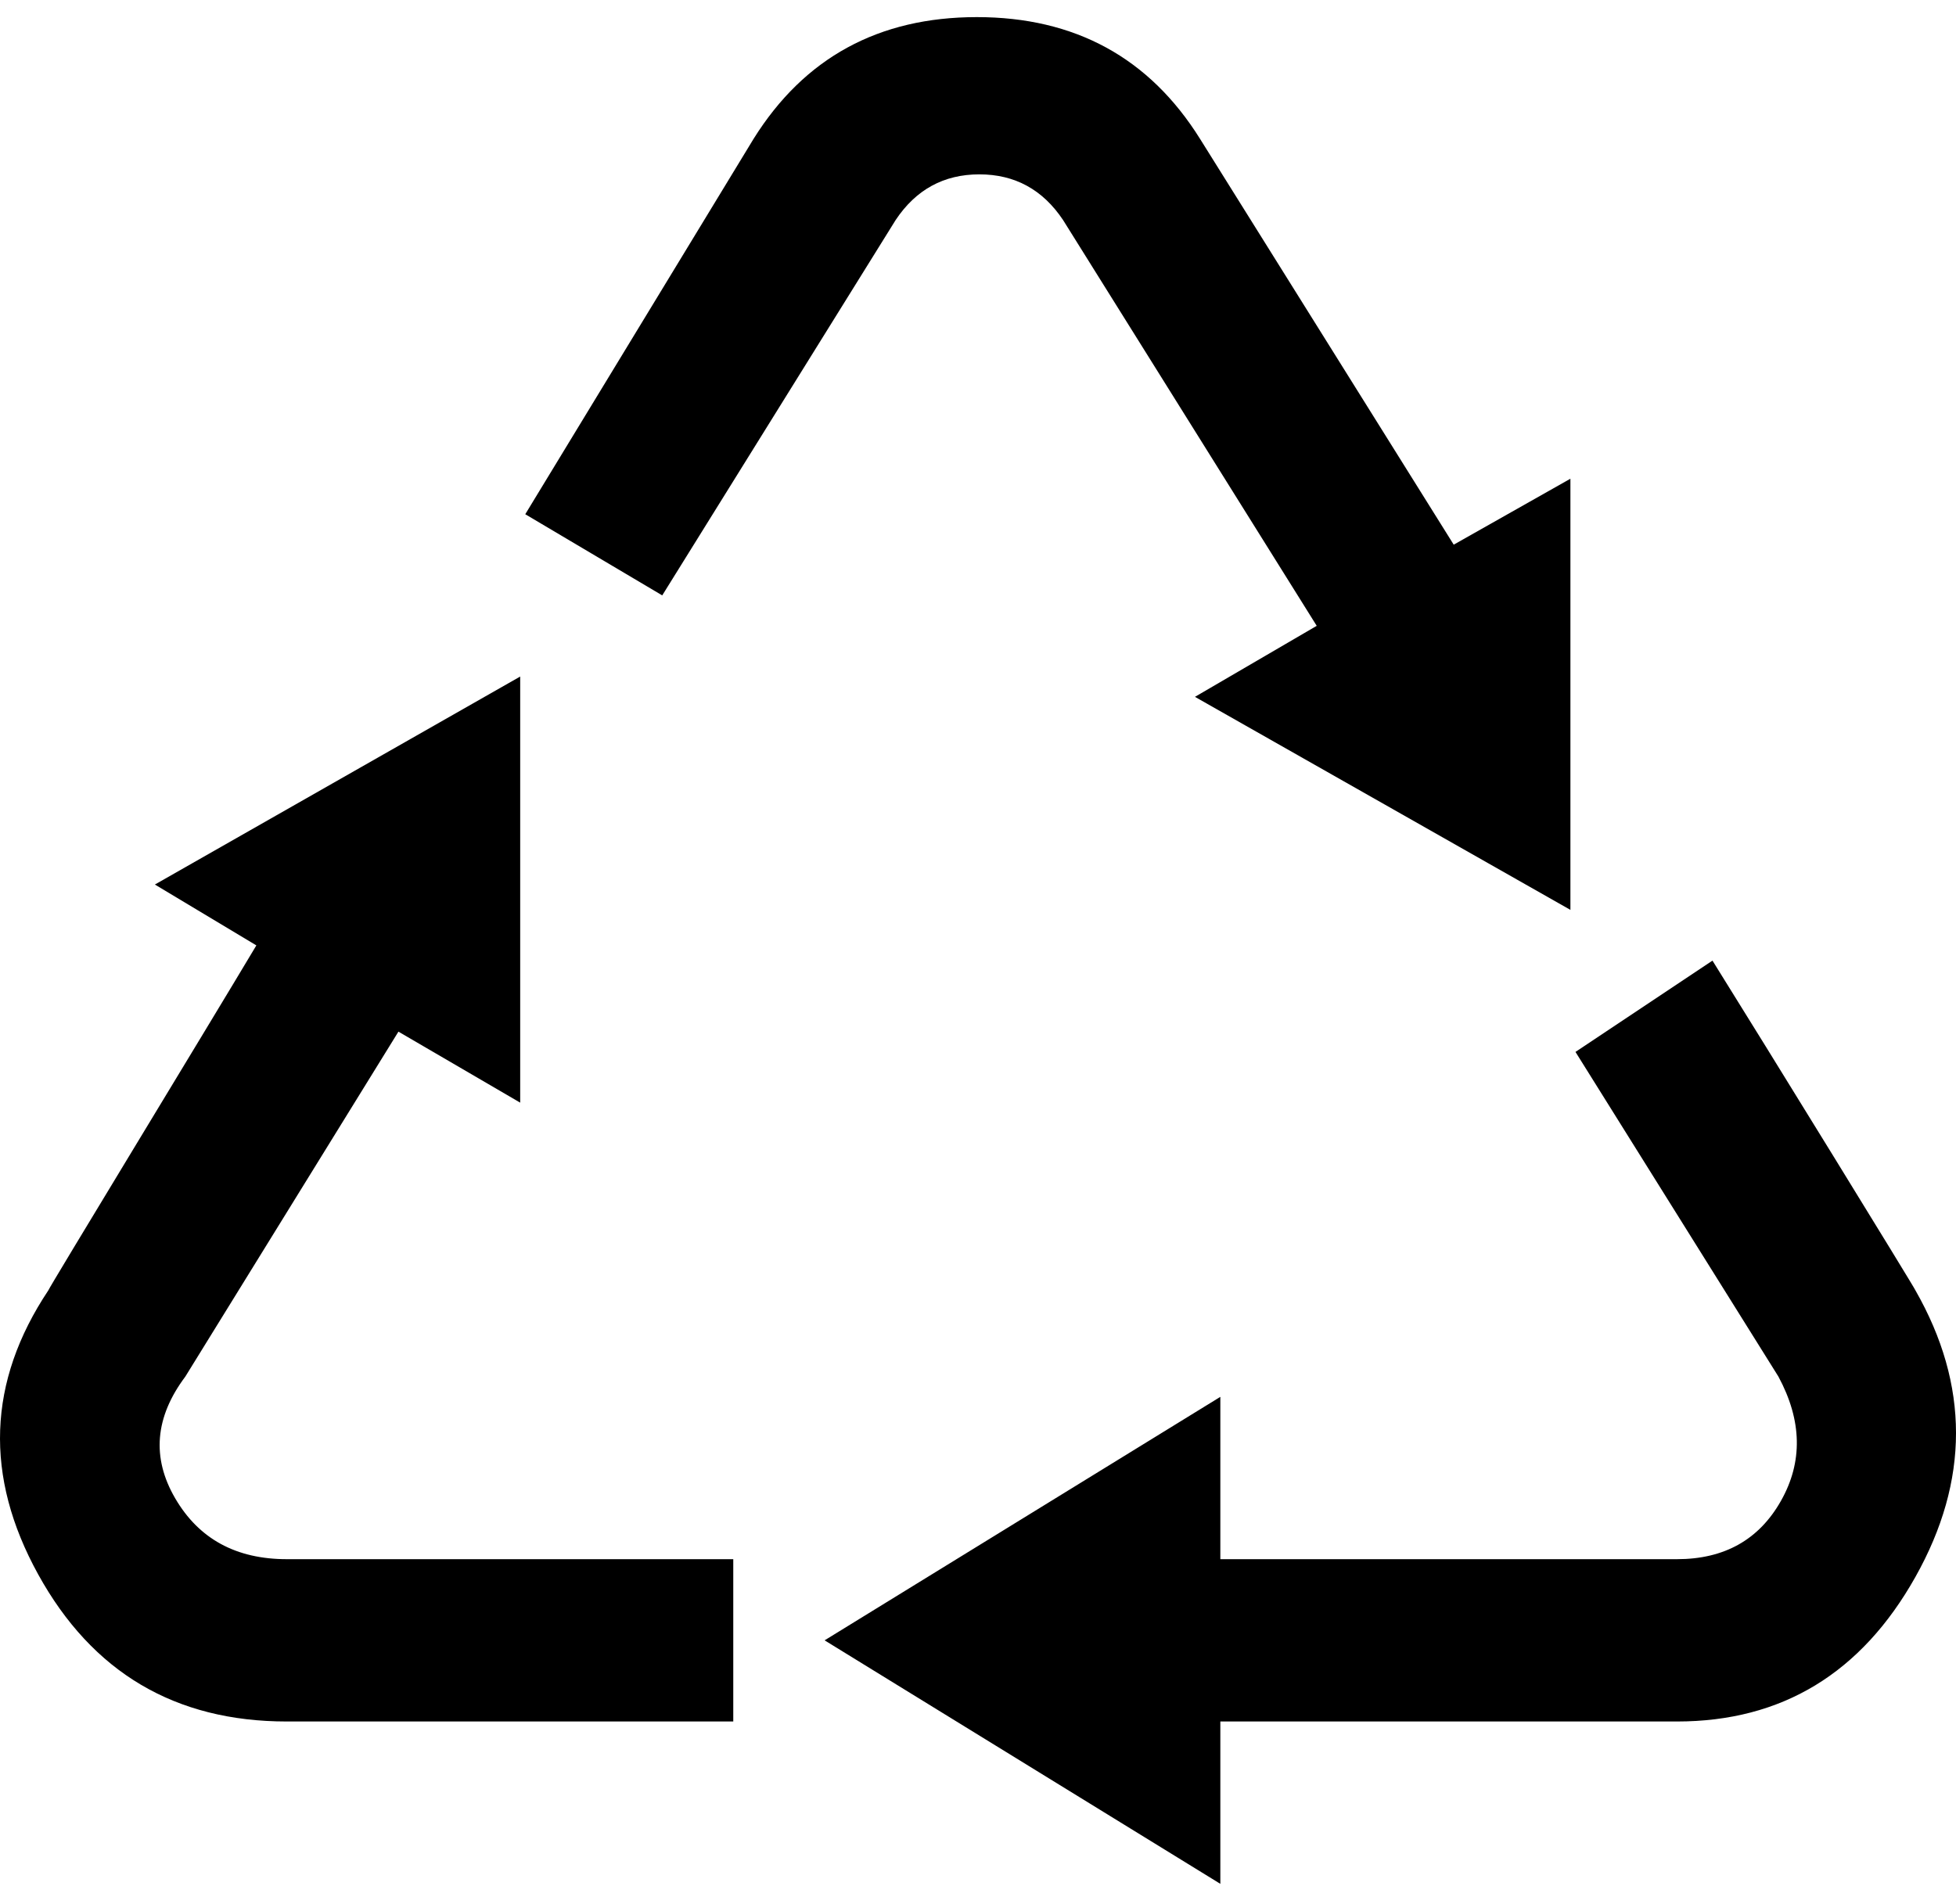 <?xml version="1.0" encoding="UTF-8"?>
<svg width="76px" height="74px" viewBox="0 0 76 74" version="1.1" xmlns="http://www.w3.org/2000/svg" xmlns:xlink="http://www.w3.org/1999/xlink">
    <!-- Generator: Sketch 48.1 (47250) - http://www.bohemiancoding.com/sketch -->
    <title>recycle</title>
    <desc>Created with Sketch.</desc>
    <defs></defs>
    <g id="recycle---f1b8" stroke="none" stroke-width="1" fill="none" fill-rule="evenodd" transform="translate(0, -1)">
        <path d="M37.954,1.665 C41.765,1.665 44.656,3.242 46.627,6.396 C49.913,11.653 54.02,18.224 56.484,22.167 C57.617,21.526 59.884,20.245 61.018,19.604 C61.018,23.793 61.018,32.171 61.018,36.36 C57.371,34.291 50.077,30.151 46.43,28.081 C47.613,27.391 49.979,26.011 51.161,25.321 C48.697,21.378 43.769,13.493 41.305,9.551 C40.516,8.368 39.432,7.776 38.052,7.776 C36.672,7.776 35.588,8.368 34.8,9.551 C31.777,14.413 27.998,20.491 25.731,24.138 C24.401,23.35 21.74,21.773 20.409,20.984 C22.627,17.337 27.062,10.043 29.28,6.396 C31.251,3.242 34.142,1.665 37.954,1.665 Z M20.212,27.292 C20.212,31.432 20.212,39.712 20.212,43.851 C19.029,43.161 16.663,41.782 15.481,41.092 C13.411,44.443 9.271,51.145 7.201,54.497 C6.018,56.074 5.887,57.651 6.807,59.228 C7.727,60.805 9.172,61.593 11.144,61.593 C16.926,61.593 24.154,61.593 28.491,61.593 C28.491,63.17 28.491,66.324 28.491,67.901 C24.154,67.901 15.481,67.901 11.144,67.901 C6.807,67.901 3.587,65.996 1.484,62.185 C-0.618,58.373 -0.487,54.694 1.879,51.145 C1.879,51.08 7.99,41.042 9.961,37.74 C8.975,37.149 7.004,35.966 6.018,35.375 C9.567,33.354 16.663,29.313 20.212,27.292 Z M66.538,38.332 C68.509,41.486 74.423,51.096 74.423,51.145 C76.526,54.825 76.526,58.538 74.423,62.283 C72.32,66.029 69.232,67.901 65.158,67.901 C59.244,67.901 51.851,67.901 47.416,67.901 C47.416,69.479 47.416,72.633 47.416,74.21 C43.572,71.844 35.884,67.113 32.04,64.747 C35.884,62.382 43.572,57.651 47.416,55.285 C47.416,56.862 47.416,60.016 47.416,61.593 C51.851,61.593 60.722,61.593 65.158,61.593 C66.998,61.593 68.345,60.838 69.199,59.326 C70.053,57.815 70.02,56.205 69.1,54.497 C66.472,50.291 63.186,45.034 61.215,41.88 C62.546,40.993 65.207,39.219 66.538,38.332 Z" id="recycle" fill="#000000" fill-rule="nonzero"></path>
    </g>
</svg>